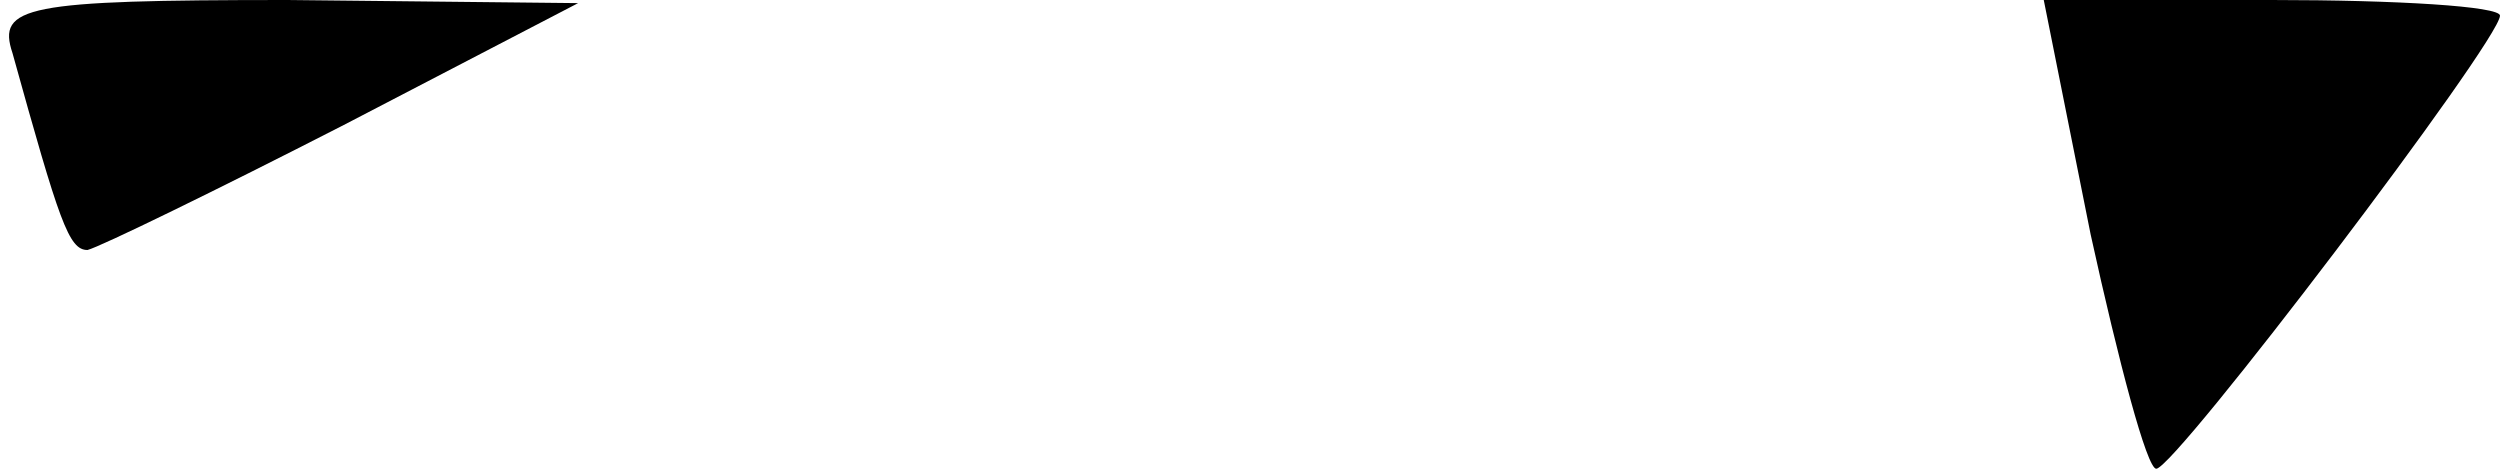 <?xml version="1.0" standalone="no"?>
<!DOCTYPE svg PUBLIC "-//W3C//DTD SVG 20010904//EN"
 "http://www.w3.org/TR/2001/REC-SVG-20010904/DTD/svg10.dtd">
<svg version="1.0" xmlns="http://www.w3.org/2000/svg"
 width="80pt" height="15pt" viewBox="0 0 80 15"
 preserveAspectRatio="xMidYMid meet">
<g transform="translate(0,15) scale(0.1,-0.1)"
fill="#000000" stroke="none">
<path fill="#000000" stroke="none" d="M4 133 c15 -54 18 -63 24 -63 4 1 41
19 82 40 l75 39 -93 1 c-84 0 -93 -2 -88 -17z"/>
<path fill="#000000" stroke="none" d="M669 75 c9 -41 18 -75 21 -75 6 0 110
137 110 145 0 3 -33 5 -73 5 l-73 0 15 -75z"/>
</g>
</svg>
